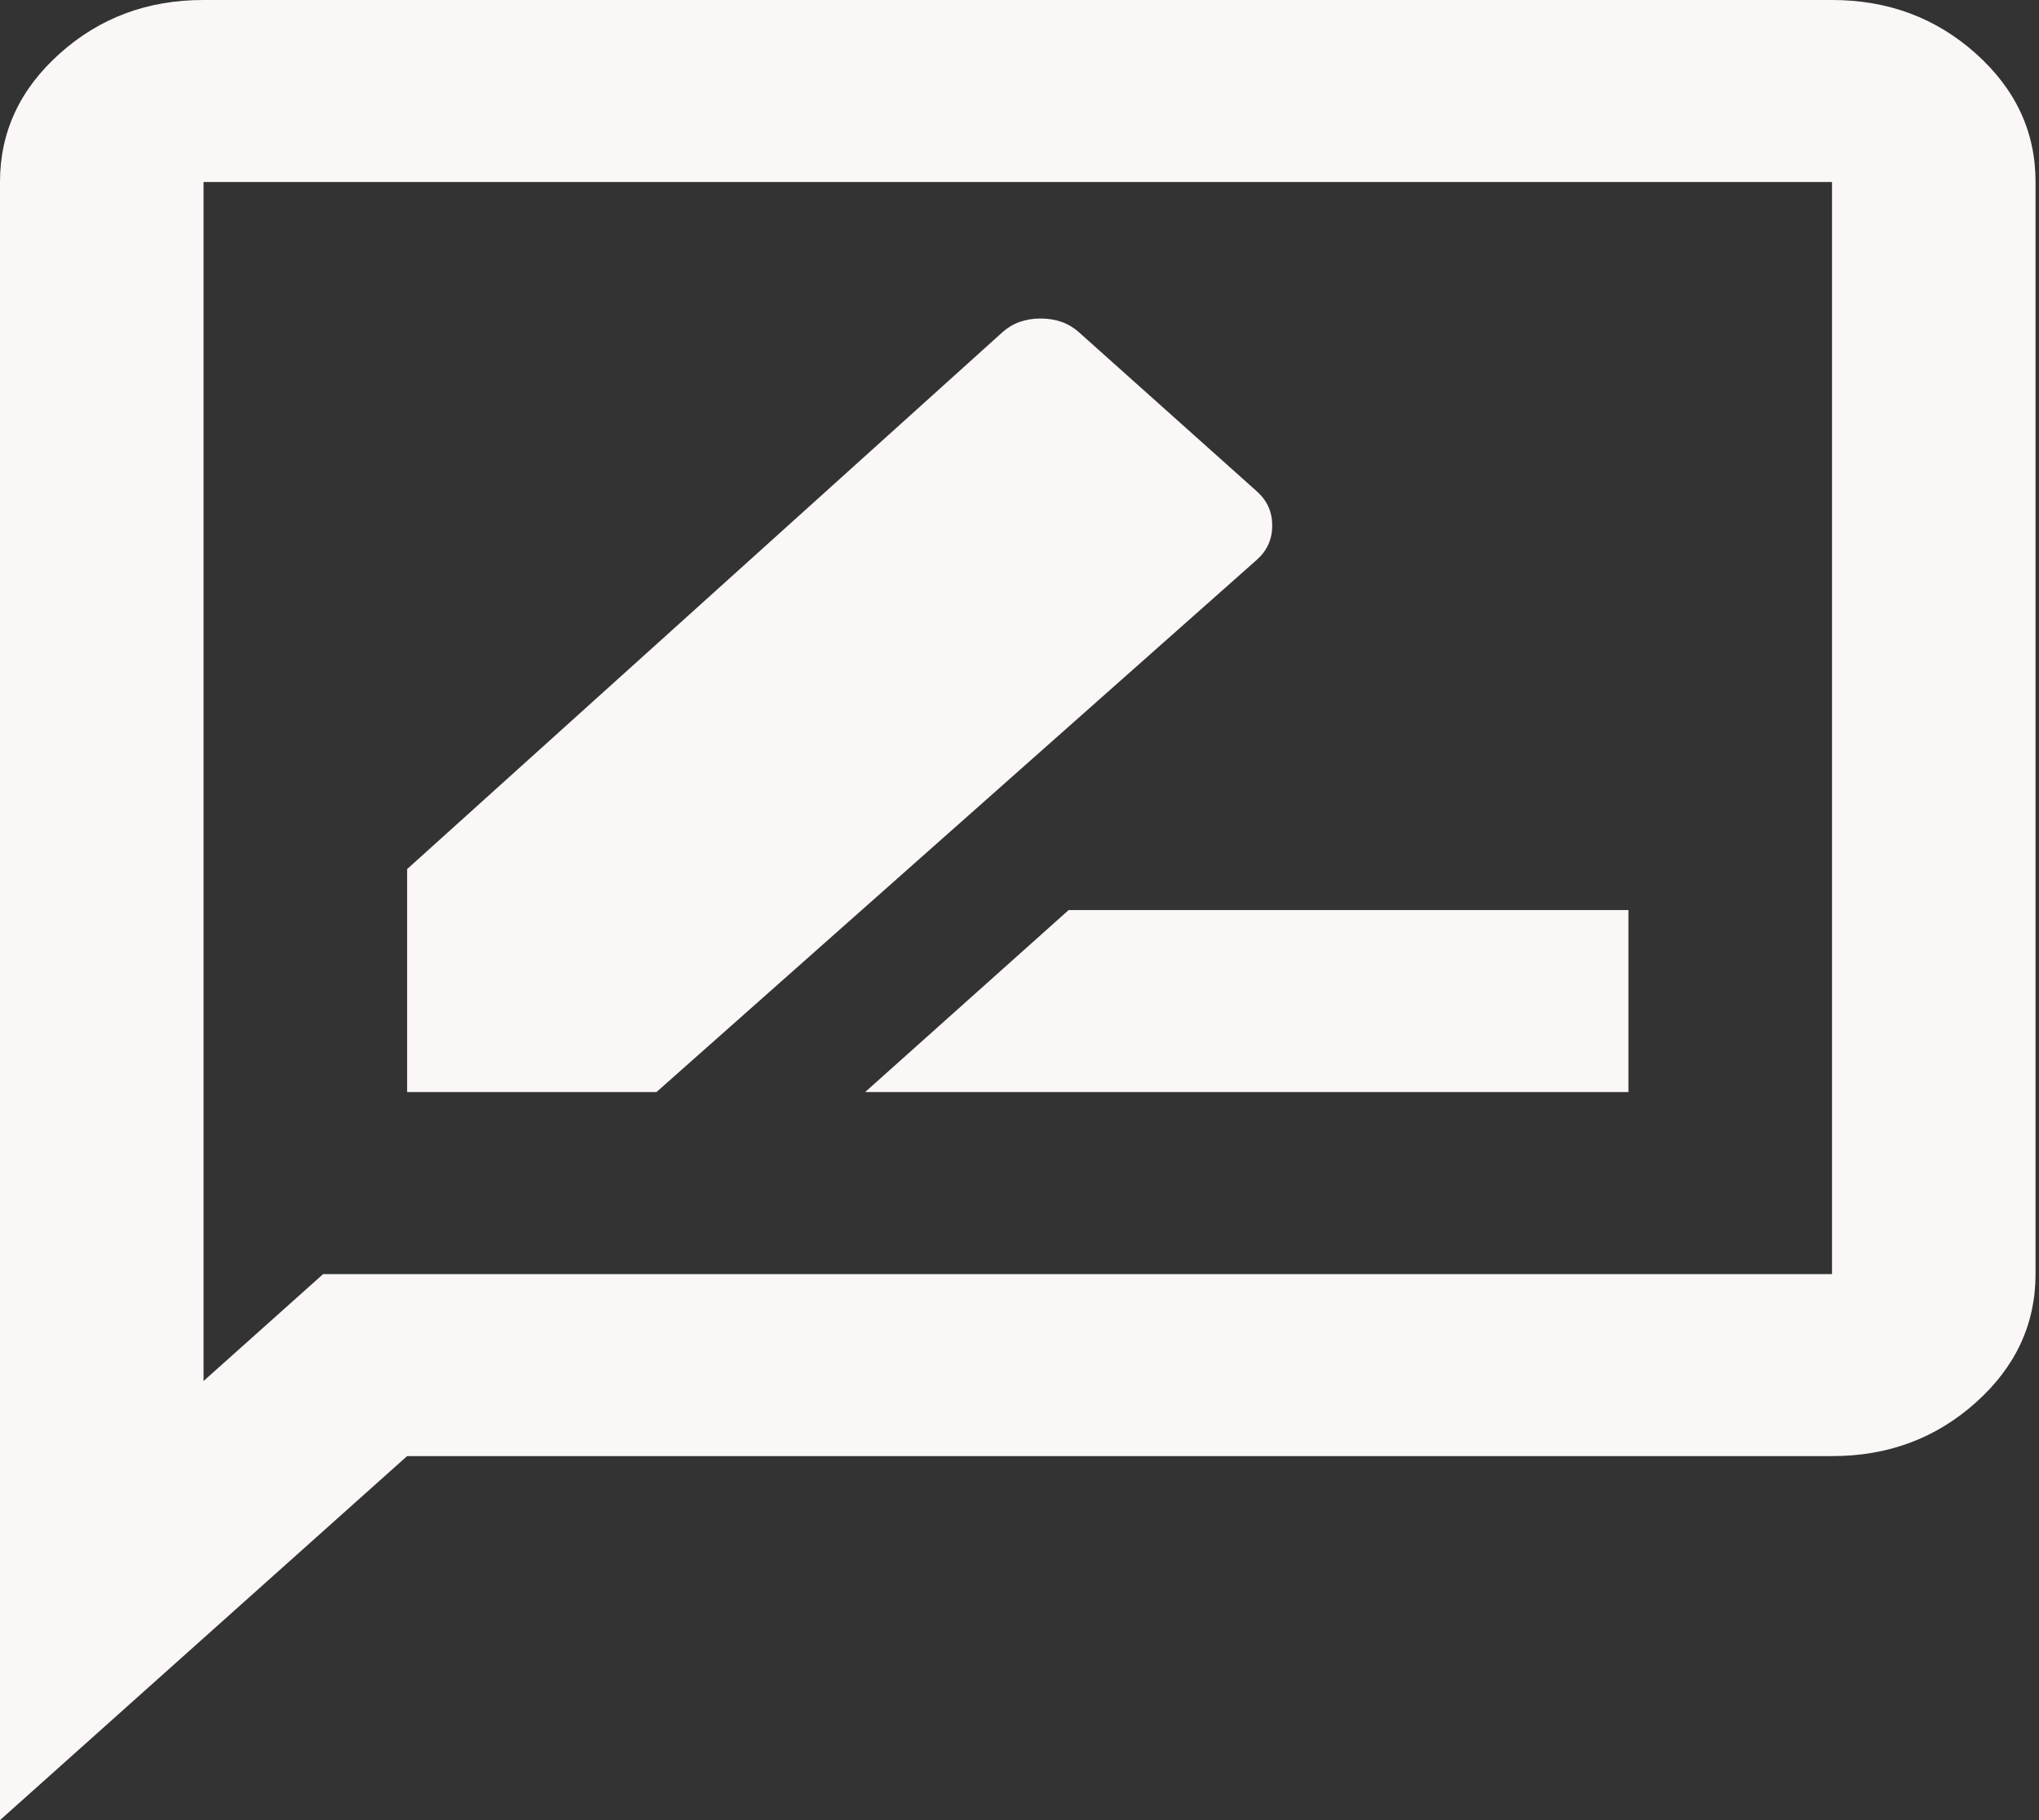 <svg width="56" height="50" viewBox="0 0 56 50" fill="none" xmlns="http://www.w3.org/2000/svg">
<rect x="0" y="0" width="56" height="50" fill="#333333" stroke="none"/>
<path d="M23.76 30H44.724V25H29.35L23.76 30ZM11.181 30H18.029L34.521 15.375C34.801 15.125 34.941 14.812 34.941 14.438C34.941 14.062 34.801 13.75 34.521 13.5L29.63 9.125C29.35 8.875 29.001 8.75 28.581 8.75C28.162 8.75 27.813 8.875 27.533 9.125L11.181 23.875V30ZM0 50V5C0 3.625 0.548 2.447 1.644 1.468C2.739 0.488 4.055 -0.002 5.59 4.24448e-06H50.315C51.852 4.24448e-06 53.168 0.49 54.264 1.47C55.36 2.45 55.907 3.627 55.905 5V35C55.905 36.375 55.357 37.553 54.261 38.532C53.166 39.513 51.85 40.002 50.315 40H11.181L0 50ZM5.59 37.938L8.875 35H50.315V5H5.59V37.938Z" fill="#FBF7F7"/>
</svg>
